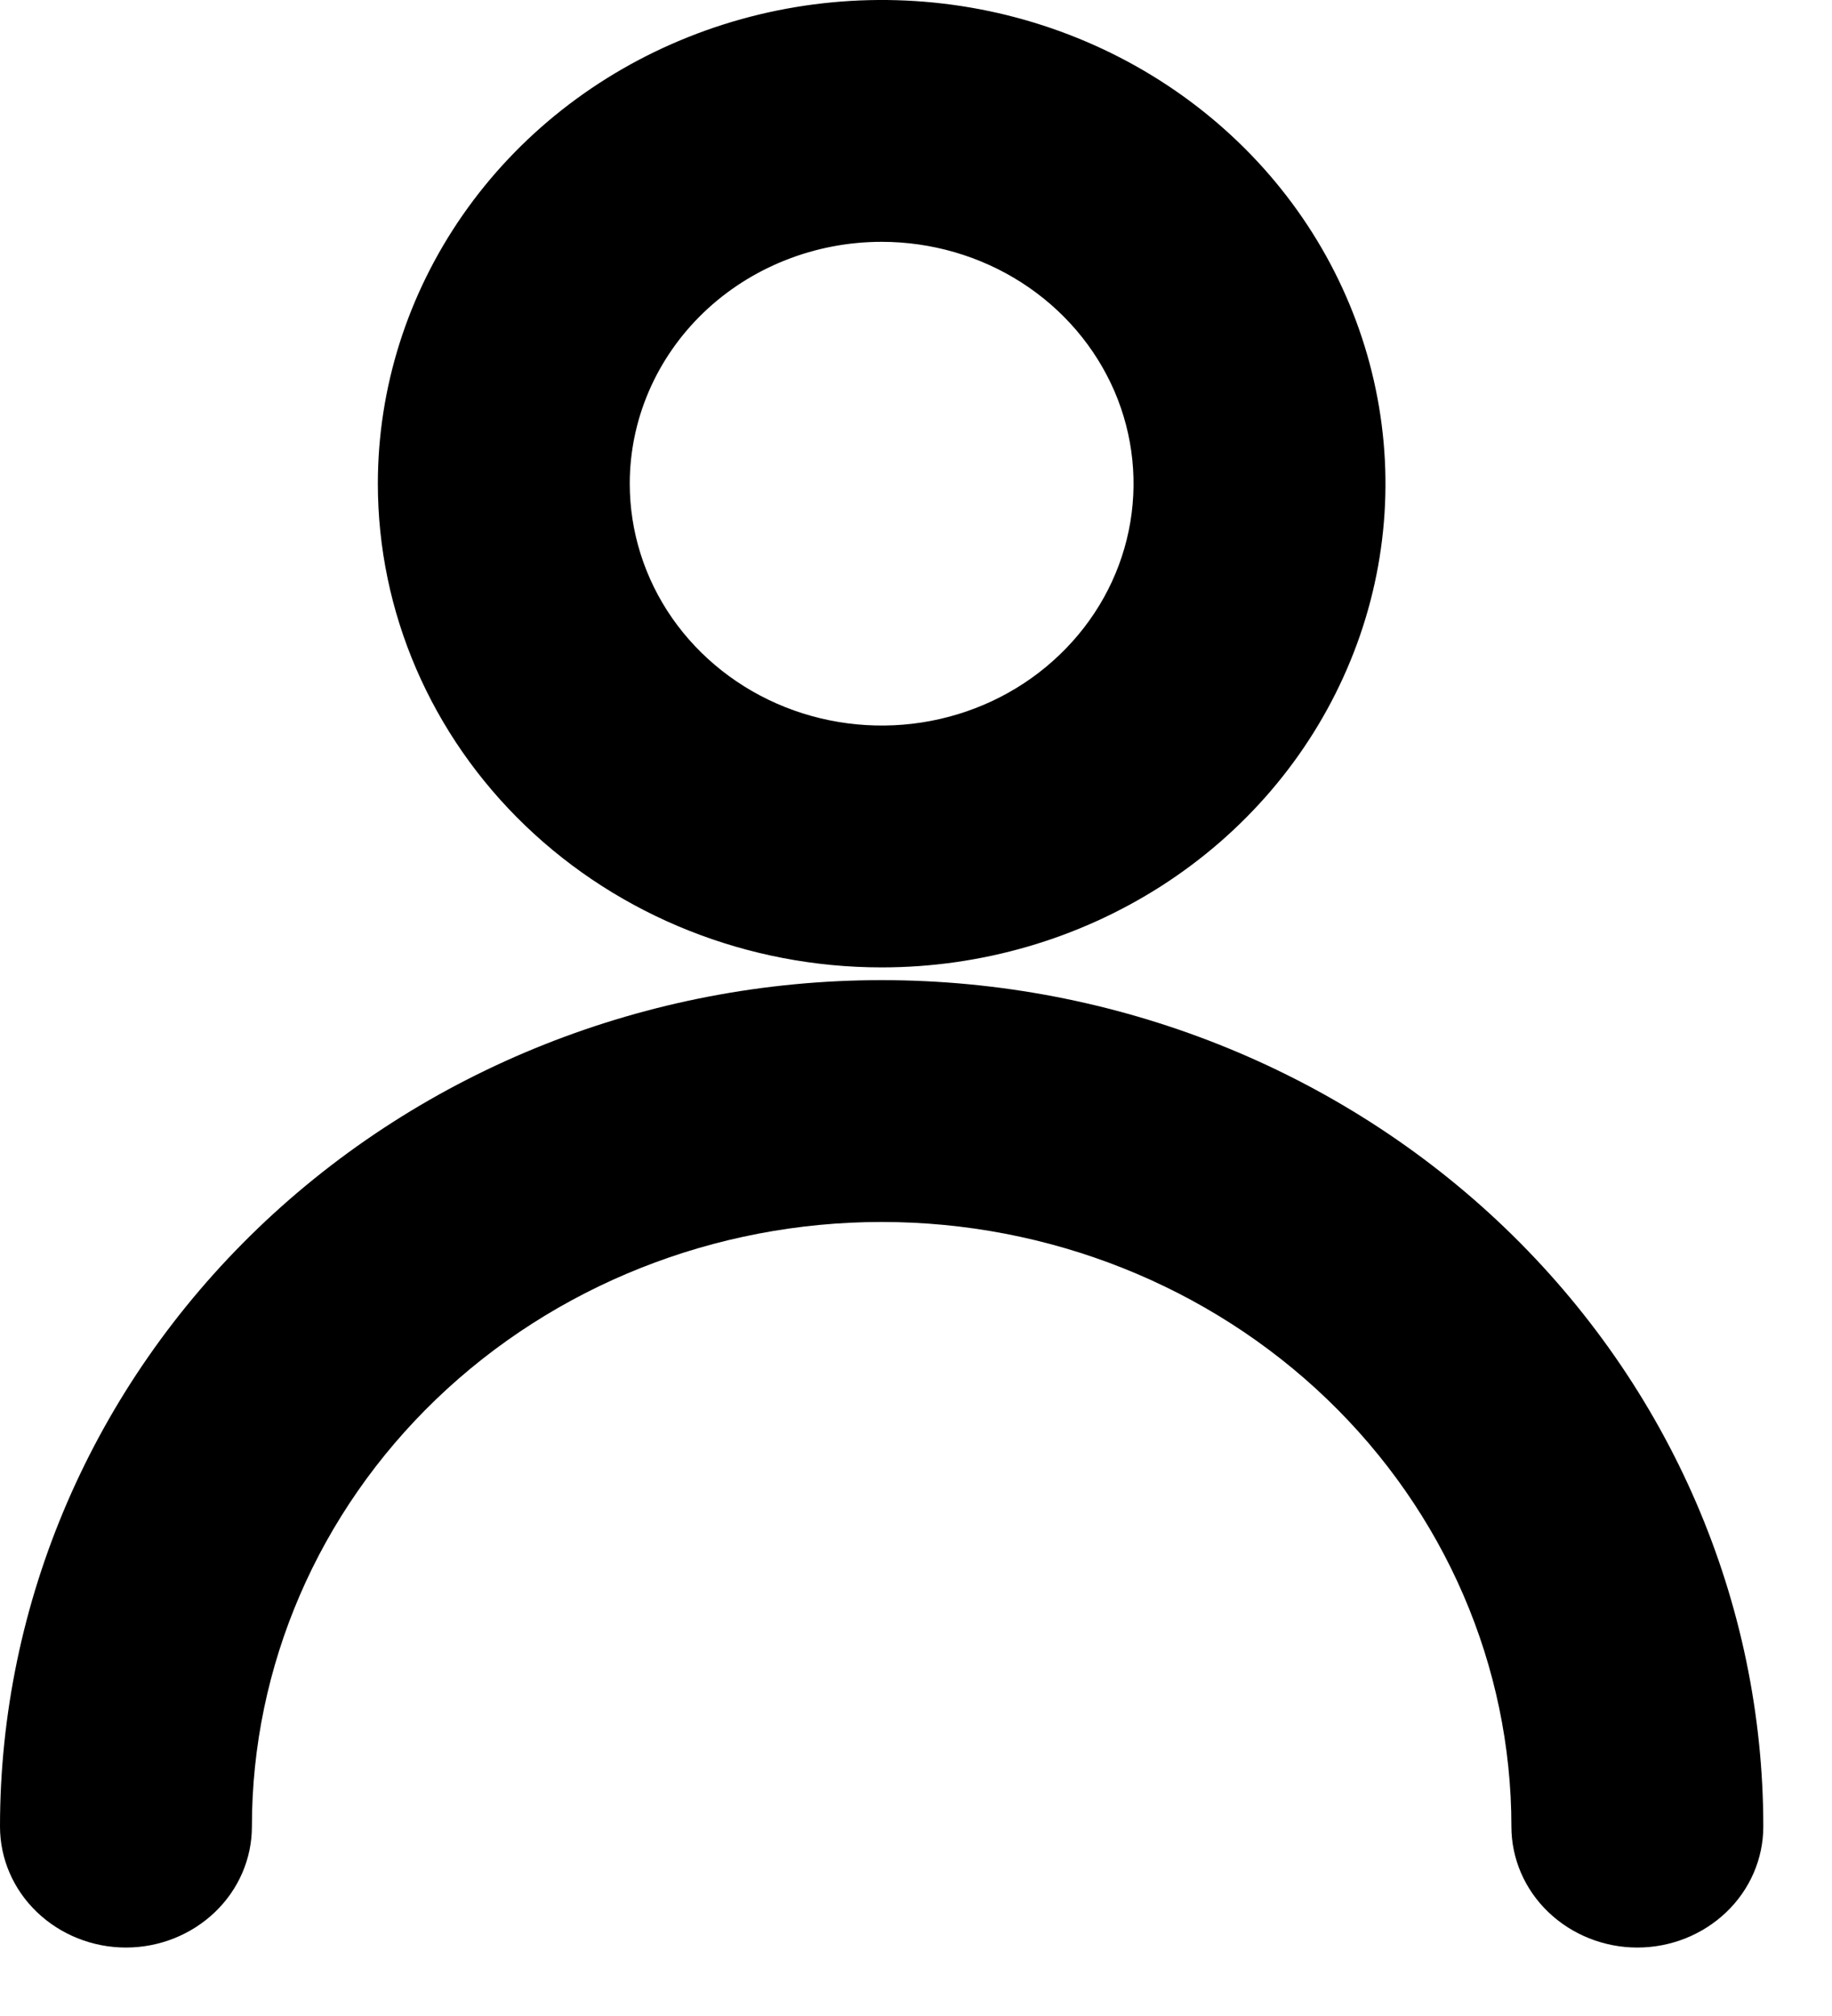 <svg width="20" height="22" viewBox="0 0 20 22" fill="none" xmlns="http://www.w3.org/2000/svg">
<g clip-path="url(#clip0_2_38)">
<path d="M9.625 10.557C10.713 10.557 11.776 10.247 12.681 9.667C13.585 9.087 14.29 8.263 14.706 7.298C15.123 6.334 15.232 5.272 15.019 4.249C14.807 3.225 14.283 2.284 13.514 1.546C12.745 0.808 11.765 0.305 10.698 0.101C9.631 -0.102 8.525 0.002 7.52 0.402C6.515 0.801 5.656 1.478 5.052 2.346C4.448 3.214 4.125 4.234 4.125 5.278C4.125 6.678 4.704 8.021 5.736 9.011C6.767 10.001 8.166 10.557 9.625 10.557ZM9.625 2.639C10.169 2.639 10.701 2.794 11.153 3.084C11.605 3.374 11.957 3.786 12.166 4.268C12.374 4.751 12.428 5.281 12.322 5.793C12.216 6.305 11.954 6.775 11.569 7.144C11.185 7.514 10.695 7.765 10.162 7.867C9.628 7.969 9.075 7.916 8.573 7.717C8.07 7.517 7.641 7.179 7.338 6.745C7.036 6.311 6.875 5.8 6.875 5.278C6.875 4.578 7.165 3.907 7.68 3.412C8.196 2.917 8.896 2.639 9.625 2.639Z" fill="black"/>
</g>
<g clip-path="url(#clip1_2_38)">
<path d="M9.625 10.696C7.072 10.696 4.624 11.669 2.819 13.401C1.014 15.134 0 17.483 0 19.933C0 20.283 0.145 20.619 0.403 20.866C0.661 21.113 1.01 21.253 1.375 21.253C1.74 21.253 2.089 21.113 2.347 20.866C2.605 20.619 2.75 20.283 2.75 19.933C2.75 18.183 3.474 16.505 4.764 15.267C6.053 14.03 7.802 13.335 9.625 13.335C11.448 13.335 13.197 14.03 14.486 15.267C15.776 16.505 16.5 18.183 16.5 19.933C16.5 20.283 16.645 20.619 16.903 20.866C17.161 21.113 17.51 21.253 17.875 21.253C18.24 21.253 18.589 21.113 18.847 20.866C19.105 20.619 19.25 20.283 19.25 19.933C19.25 17.483 18.236 15.134 16.431 13.401C14.626 11.669 12.178 10.696 9.625 10.696Z" fill="black"/>
</g>
<defs>
<clipPath id="clip0_2_38">
<rect width="12" height="11" fill="white" transform="translate(4)"/>
</clipPath>
<clipPath id="clip1_2_38">
<rect width="20" height="11" fill="white" transform="translate(0 10.5)"/>
</clipPath>
</defs>
</svg>
